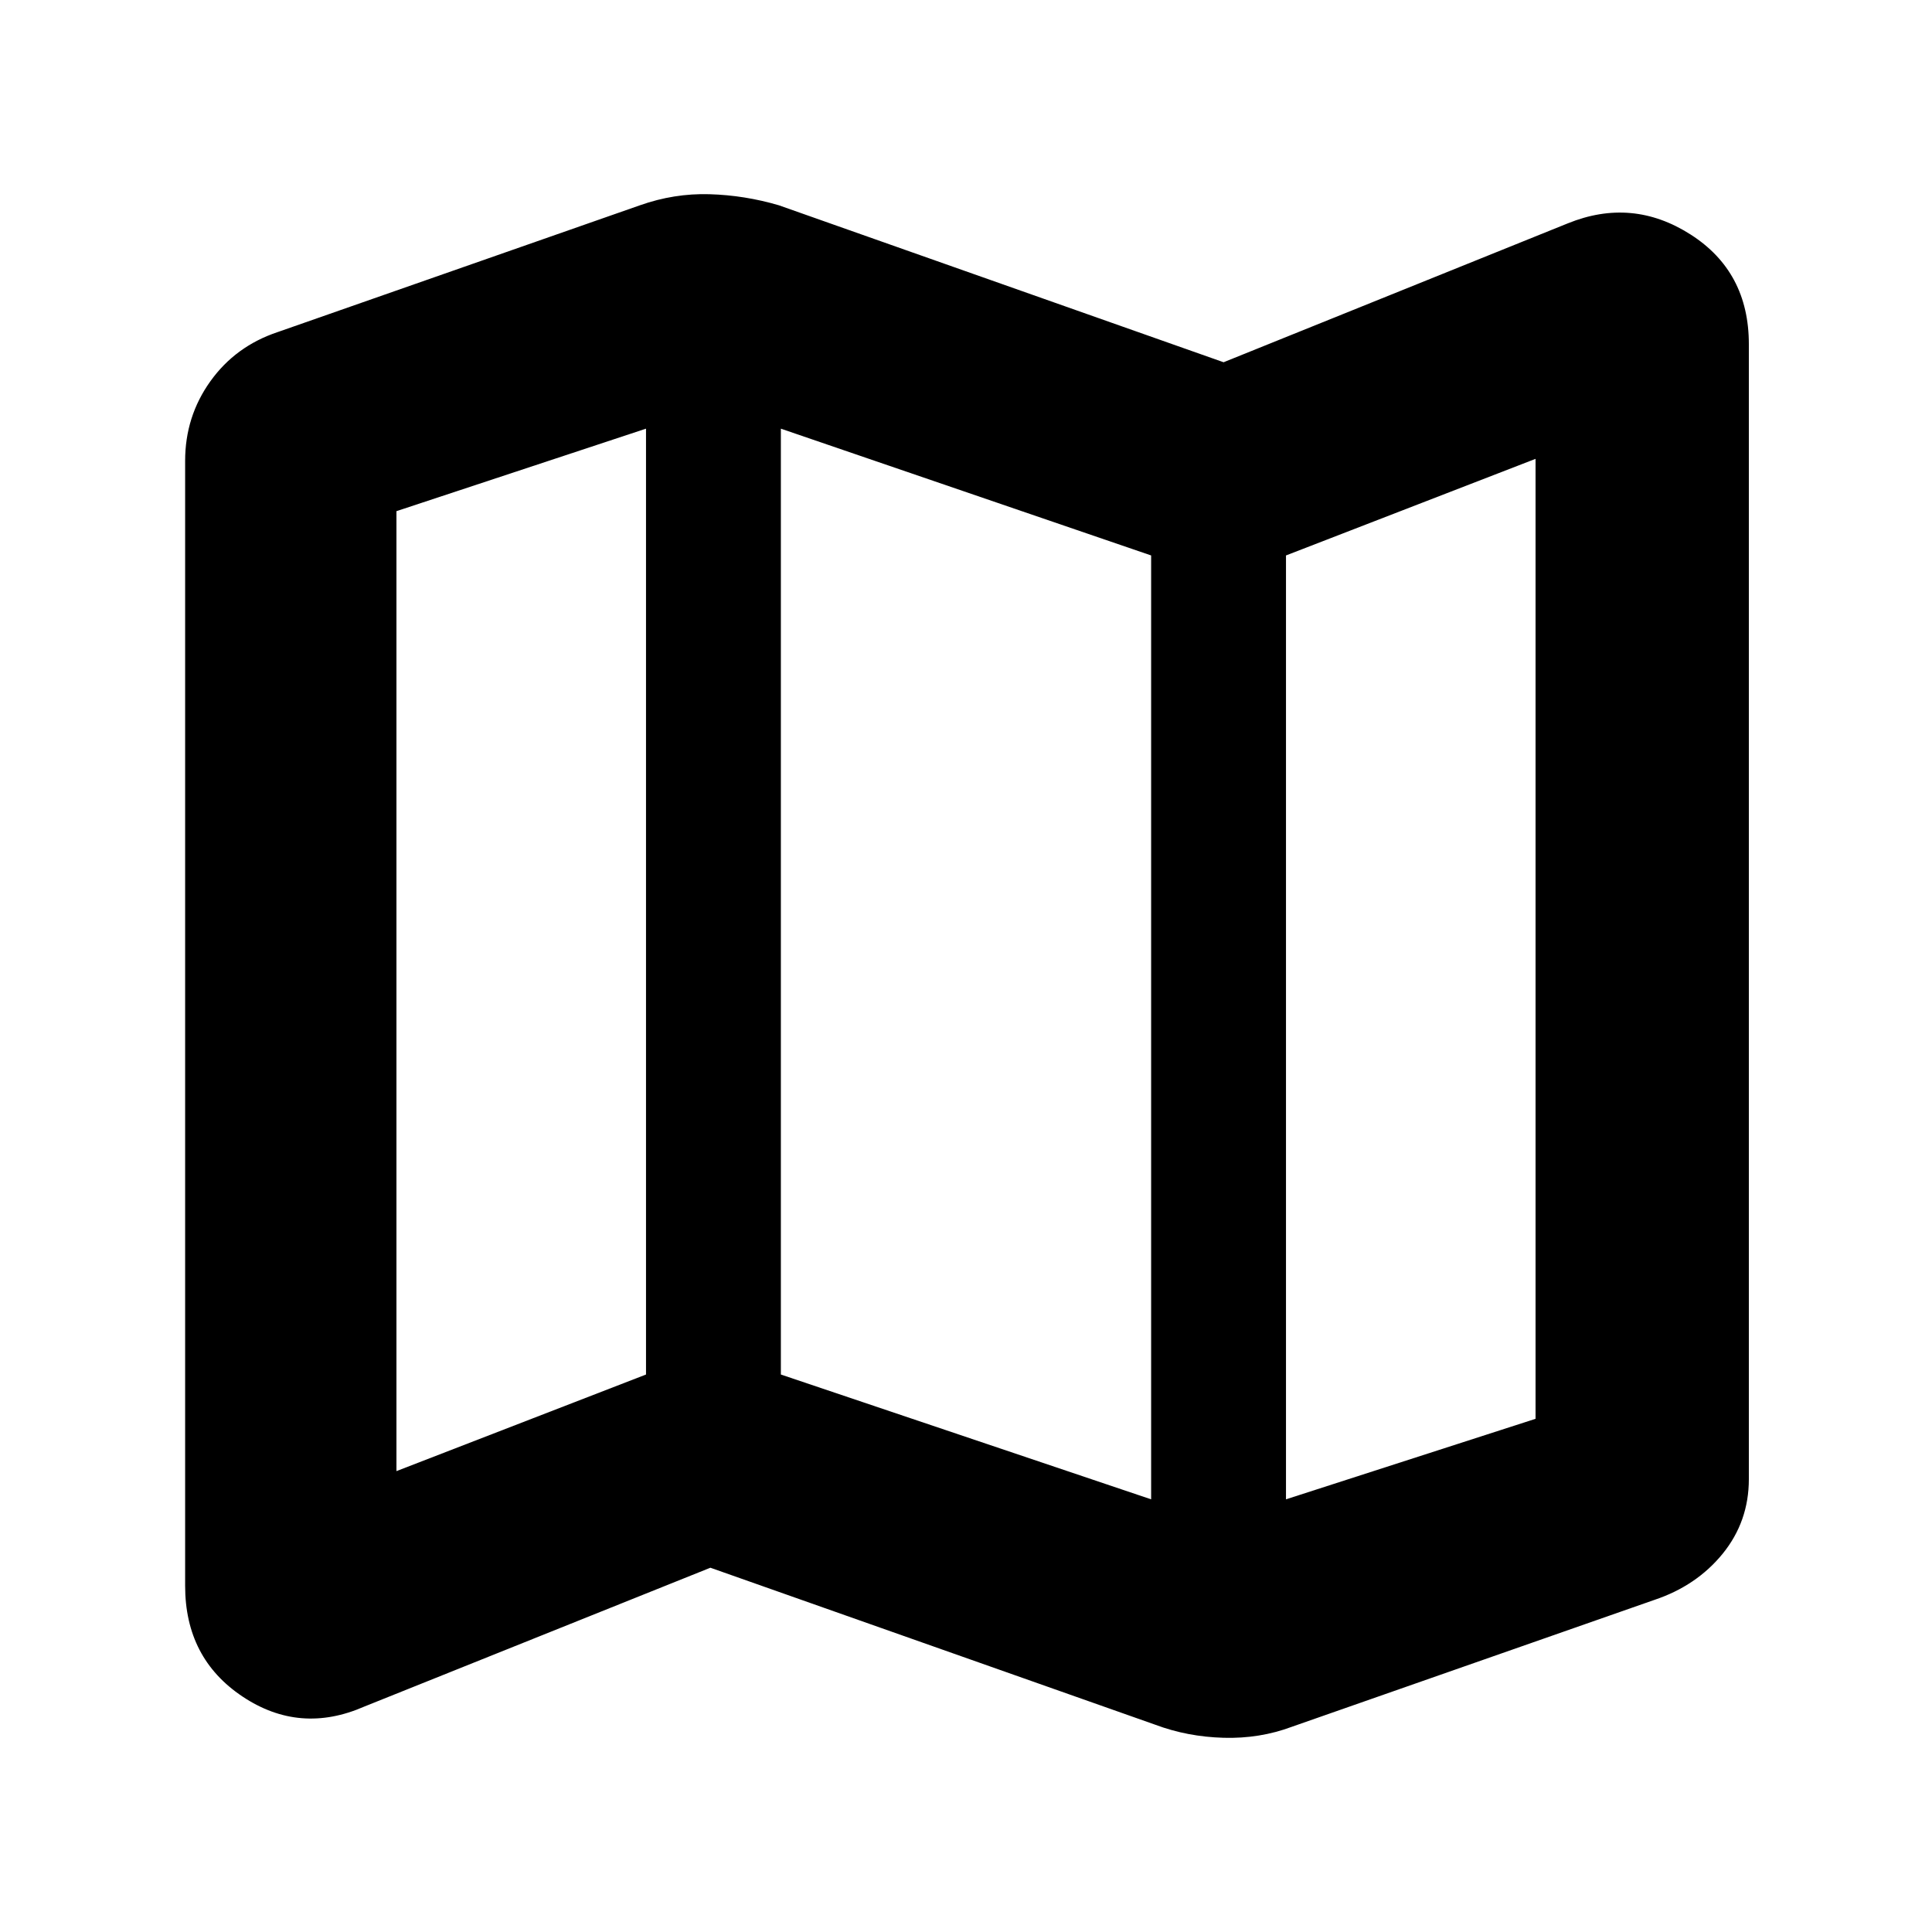 <svg xmlns="http://www.w3.org/2000/svg" height="40" width="40"><path d="m23.917 35.708-9.209-3.25-7.166 2.875q-1.334.584-2.521-.208-1.188-.792-1.188-2.292V9.542q0-.917.521-1.646.521-.729 1.396-1.021l7.5-2.625q.708-.25 1.438-.229.729.021 1.437.229l9.208 3.25 7.125-2.875q1.334-.542 2.542.229 1.208.771 1.208 2.271v23.5q0 .875-.541 1.542-.542.666-1.417.958l-7.5 2.625q-.667.25-1.417.229-.75-.021-1.416-.271Zm-.084-4.666V11.5l-7.666-2.625v19.583Zm2.792 0 5.167-1.667V9.5l-5.167 2Zm-18.417-.584 5.167-2V8.875l-5.167 1.708ZM26.625 11.5v19.542Zm-13.25-2.625v19.583Z"/></svg>